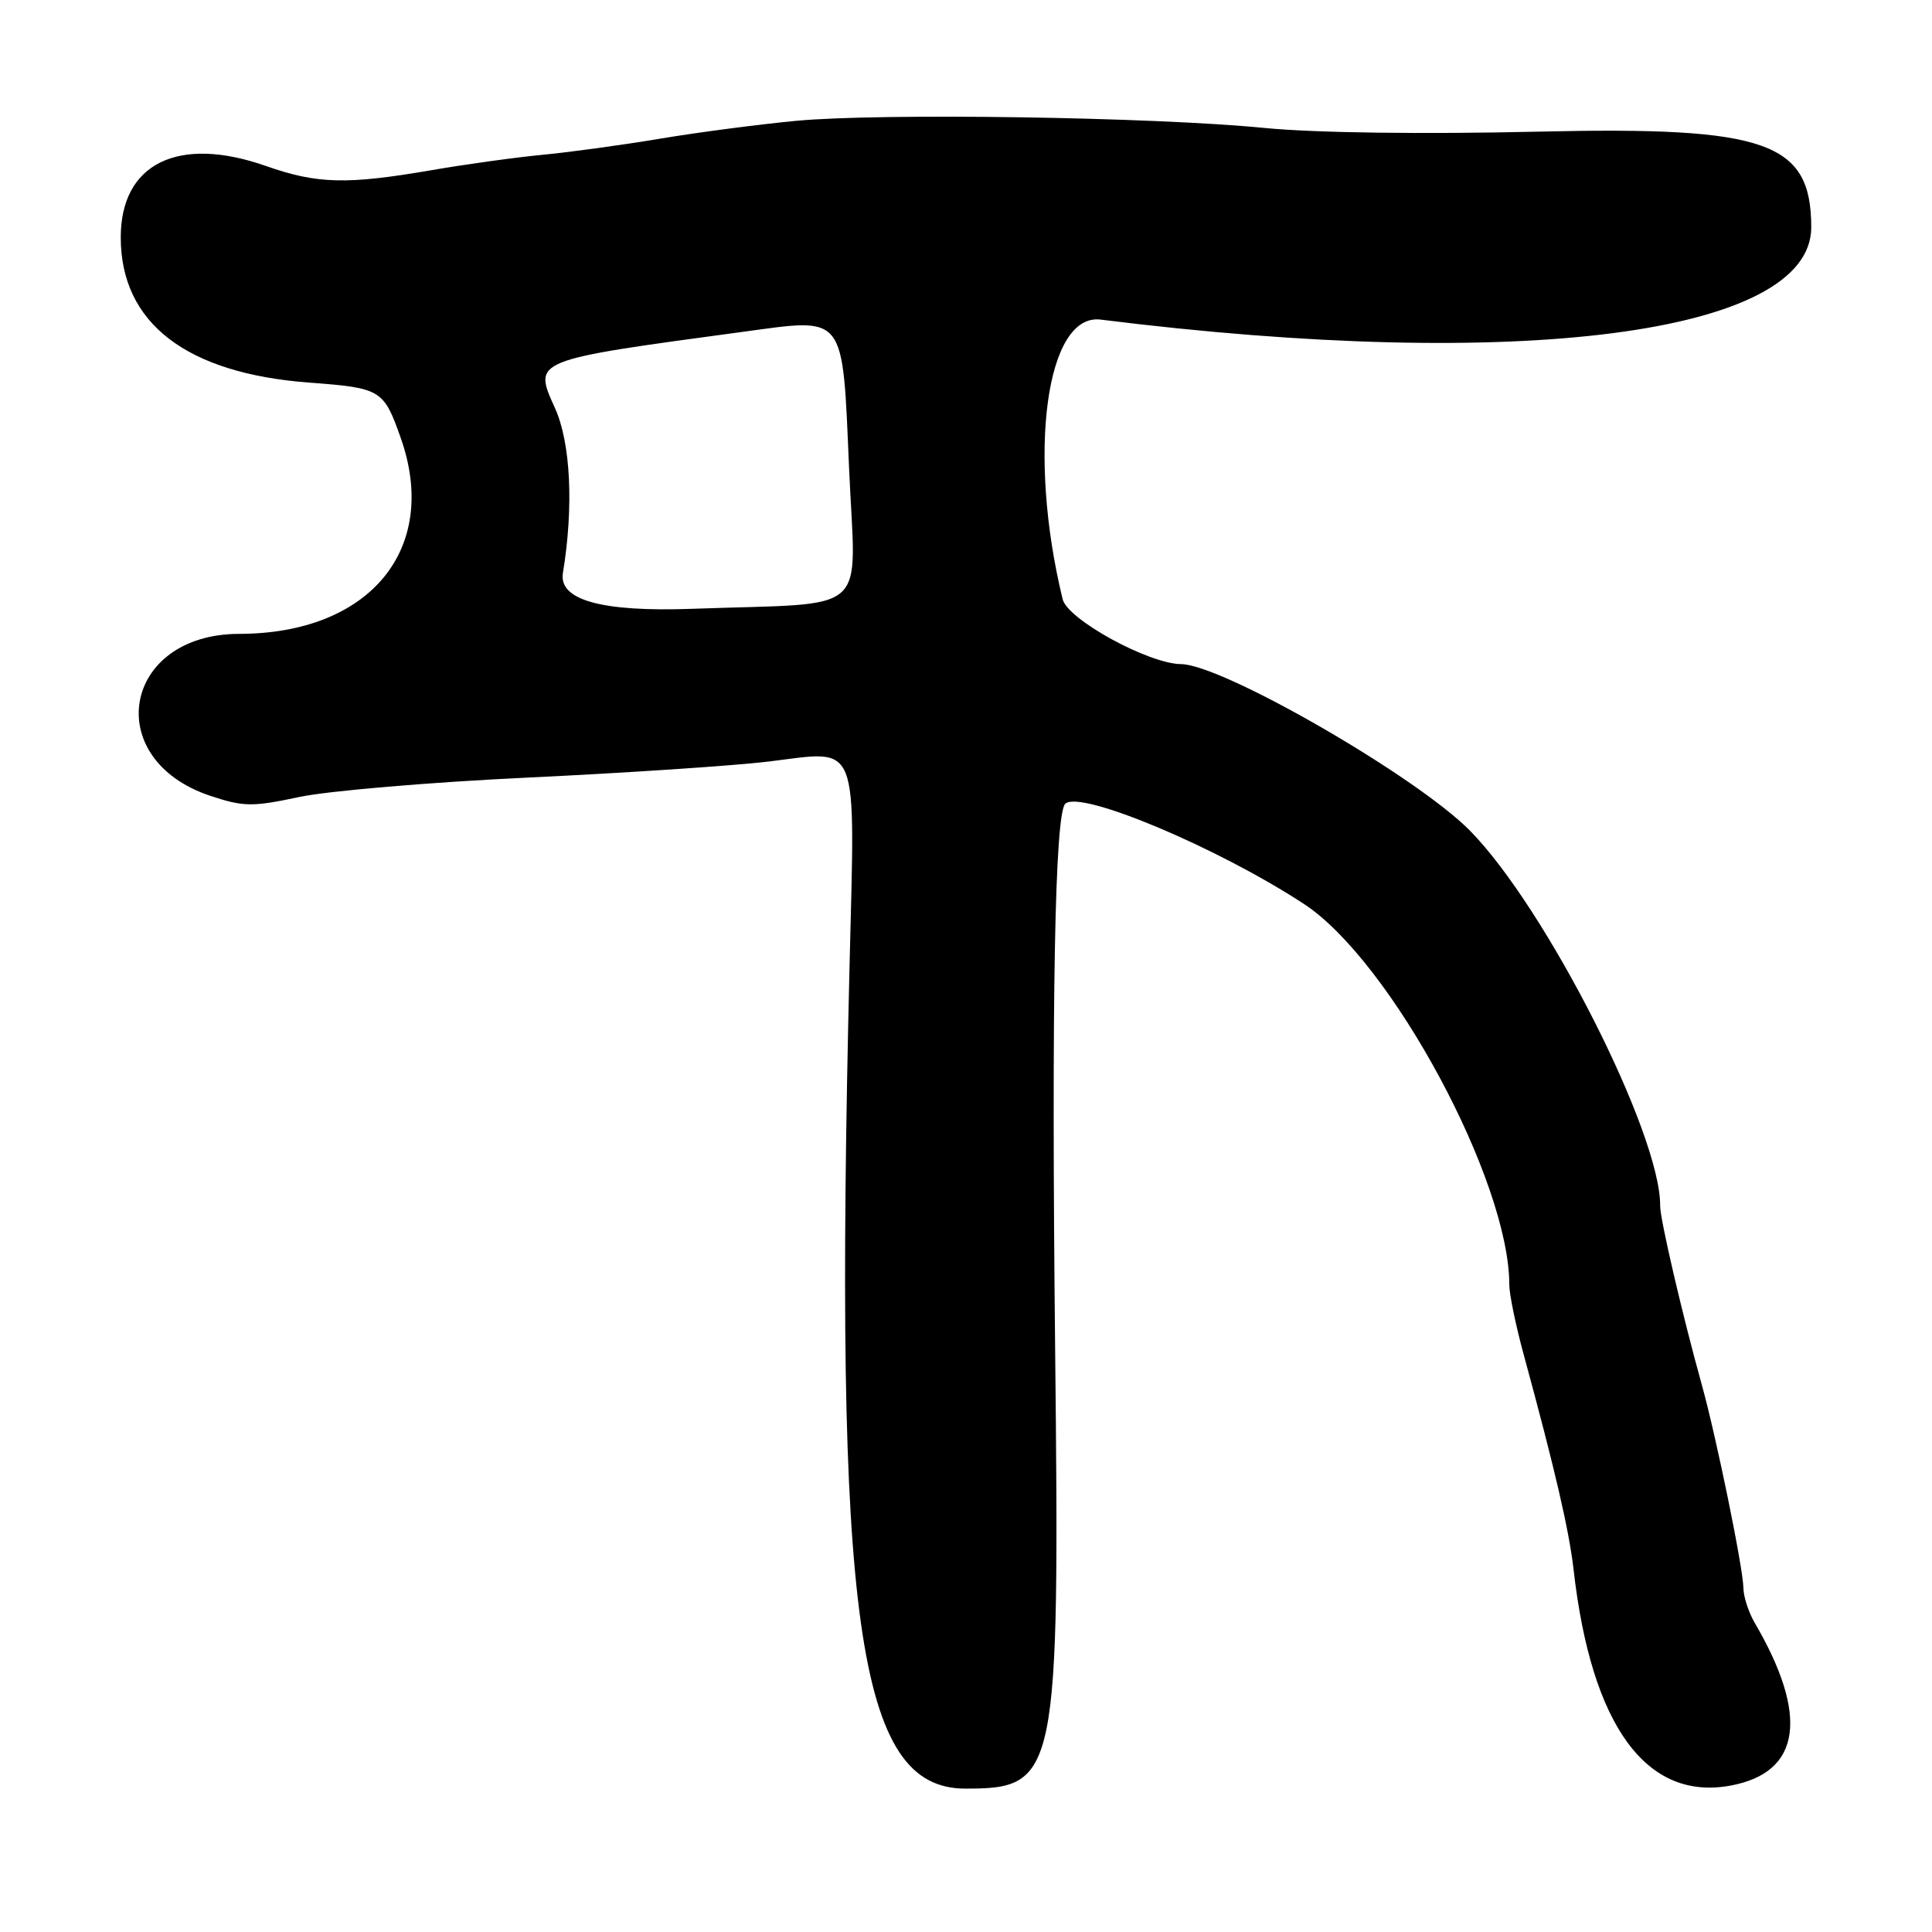 <?xml version="1.0" encoding="UTF-8"?>
<svg id="Layer_1" data-name="Layer 1" xmlns="http://www.w3.org/2000/svg" viewBox="0 0 256 256">
  <path d="M204,17.44c-15.51.36-29.81.17-36.5-.49-14.76-1.45-50.84-1.99-62-.94-4.95.47-13.05,1.53-18,2.36s-11.93,1.79-15.5,2.13c-3.57.34-10.27,1.26-14.88,2.06-11.17,1.92-15.09,1.82-21.86-.56-11.64-4.09-19.26-.35-19.26,9.45,0,11.35,8.67,18.03,25,19.25,9.51.71,9.84.92,12.11,7.36,5.17,14.68-4.11,25.91-21.41,25.93-15.46.02-18.41,16.62-3.81,21.47,4.37,1.45,5.56,1.47,11.74.15,3.78-.81,17.45-1.97,30.37-2.58s27.25-1.57,31.84-2.12c12.21-1.48,11.46-3.37,10.73,27.04-2.1,86.89,1.01,109.03,15.32,109.05,12.21.01,12.53-1.55,11.92-58.34-.49-46.29-.04-70.77,1.34-72.15,1.91-1.9,20.18,5.77,31.63,13.27,11.52,7.54,27.23,36.69,27.21,50.48,0,1.23.86,5.39,1.91,9.24,4.14,15.2,6.01,23.24,6.61,28.5,2.35,20.69,9.65,30.7,20.85,28.59,9.28-1.74,10.36-9.23,3.13-21.59-.8-1.38-1.47-3.44-1.48-4.59-.02-2.56-3.6-20.06-5.51-26.91-2.56-9.19-5.54-21.98-5.52-23.72.08-9.5-15.06-39.38-25.17-49.68-7.05-7.19-32.81-22.05-38.31-22.1-4.31-.04-15.04-5.92-15.69-8.59-4.72-19.36-2.19-37.97,5.04-37.06,55.52,6.94,94.17,1.91,94.15-12.24-.02-11.3-5.87-13.36-36-12.67ZM91.74,80.67q-18.04.65-17.15-4.76c1.44-8.73,1.03-17.22-1.05-21.83-2.9-6.42-3.15-6.32,24.96-10.12,13.66-1.85,13.11-2.56,14.01,18.14.86,19.85,3.26,17.7-20.77,18.57Z"/>
</svg>